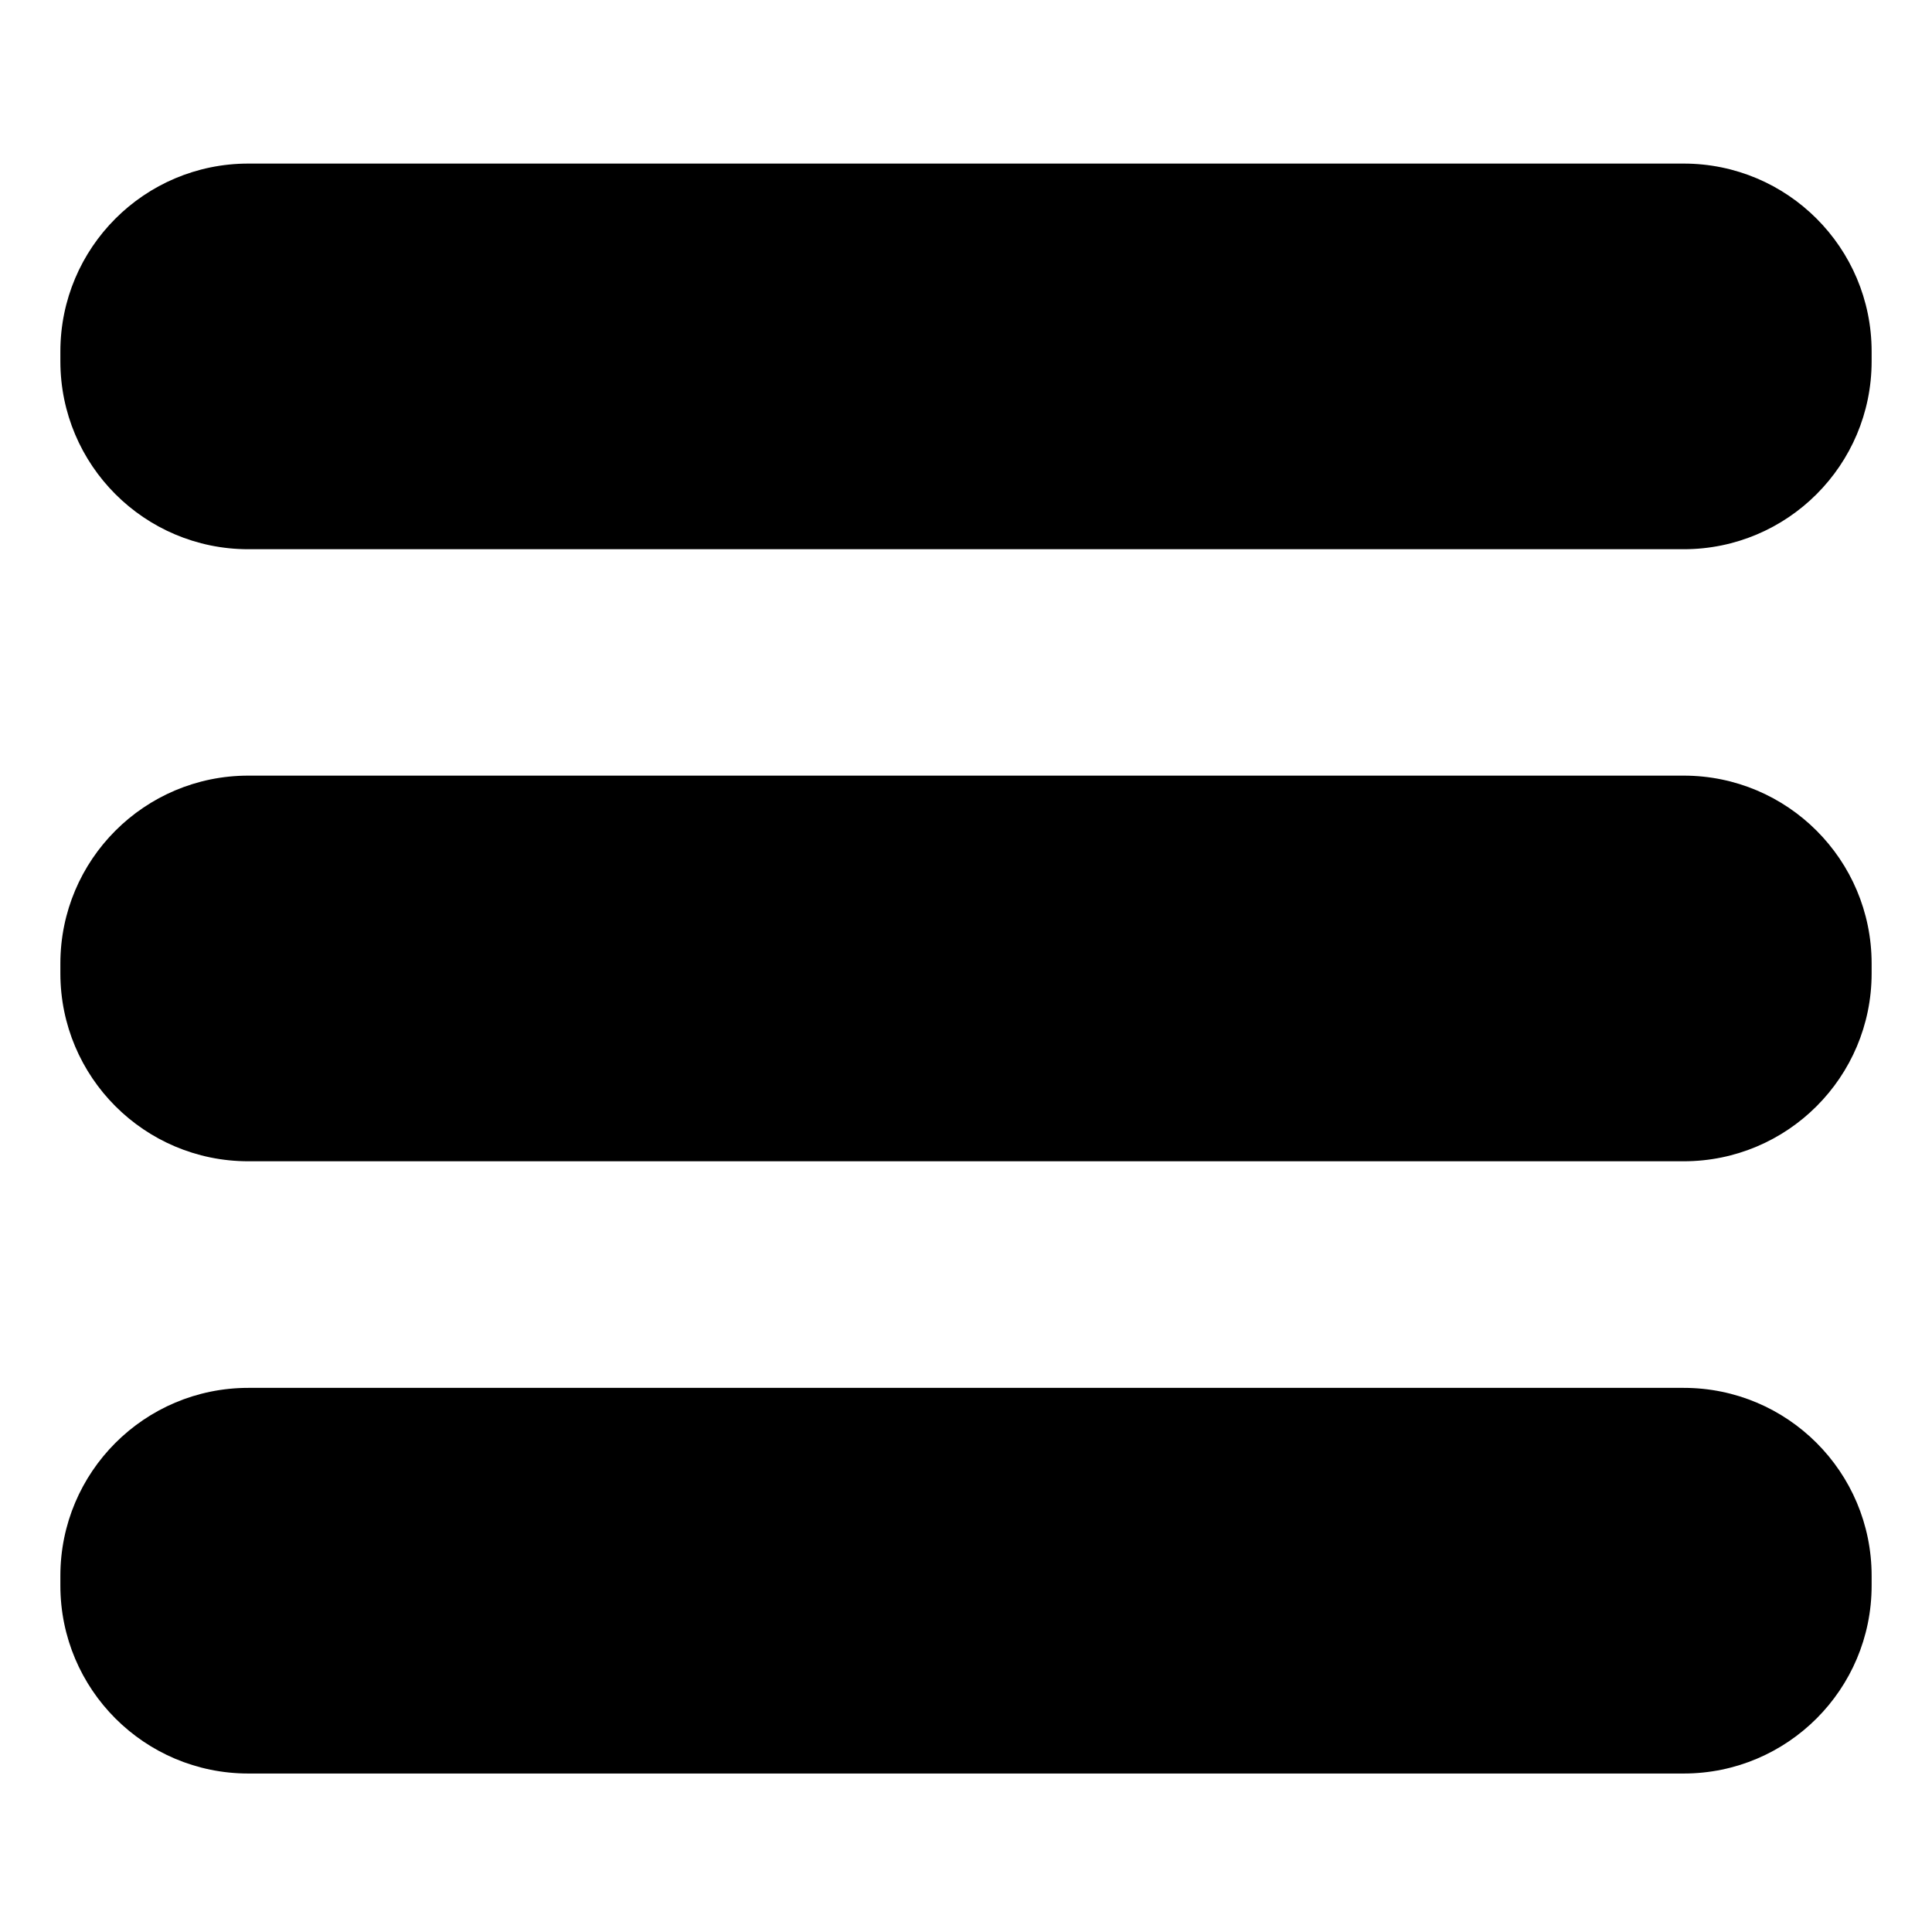 <?xml version="1.0" encoding="utf-8"?>
<!-- Generator: Adobe Illustrator 24.0.2, SVG Export Plug-In . SVG Version: 6.00 Build 0)  -->
<svg version="1.1" id="Layer_1" xmlns="http://www.w3.org/2000/svg" xmlns:xlink="http://www.w3.org/1999/xlink" x="0px" y="0px"
	 viewBox="0 0 1024 1024" style="enable-background:new 0 0 1024 1024;" xml:space="preserve">
<path d="M992,840.4c0,55-44.6,99.6-99.6,99.6H131.6c-55,0-99.6-44.6-99.6-99.6v-5.2c0-55,44.6-99.6,99.6-99.6h760.8
	c55,0,99.6,44.6,99.6,99.6V840.4z M992,515.9c0,55-44.6,99.6-99.6,99.6H131.6c-55,0-99.6-44.6-99.6-99.6v-5.2
	c0-55,44.6-99.6,99.6-99.6h760.8c55,0,99.6,44.6,99.6,99.6V515.9z M992,191.5c0,55-44.6,99.6-99.6,99.6H131.6
	c-55,0-99.6-44.6-99.6-99.6v-5.2c0-55,44.6-99.6,99.6-99.6h760.8c55,0,99.6,44.6,99.6,99.6V191.5z"/>
</svg>
